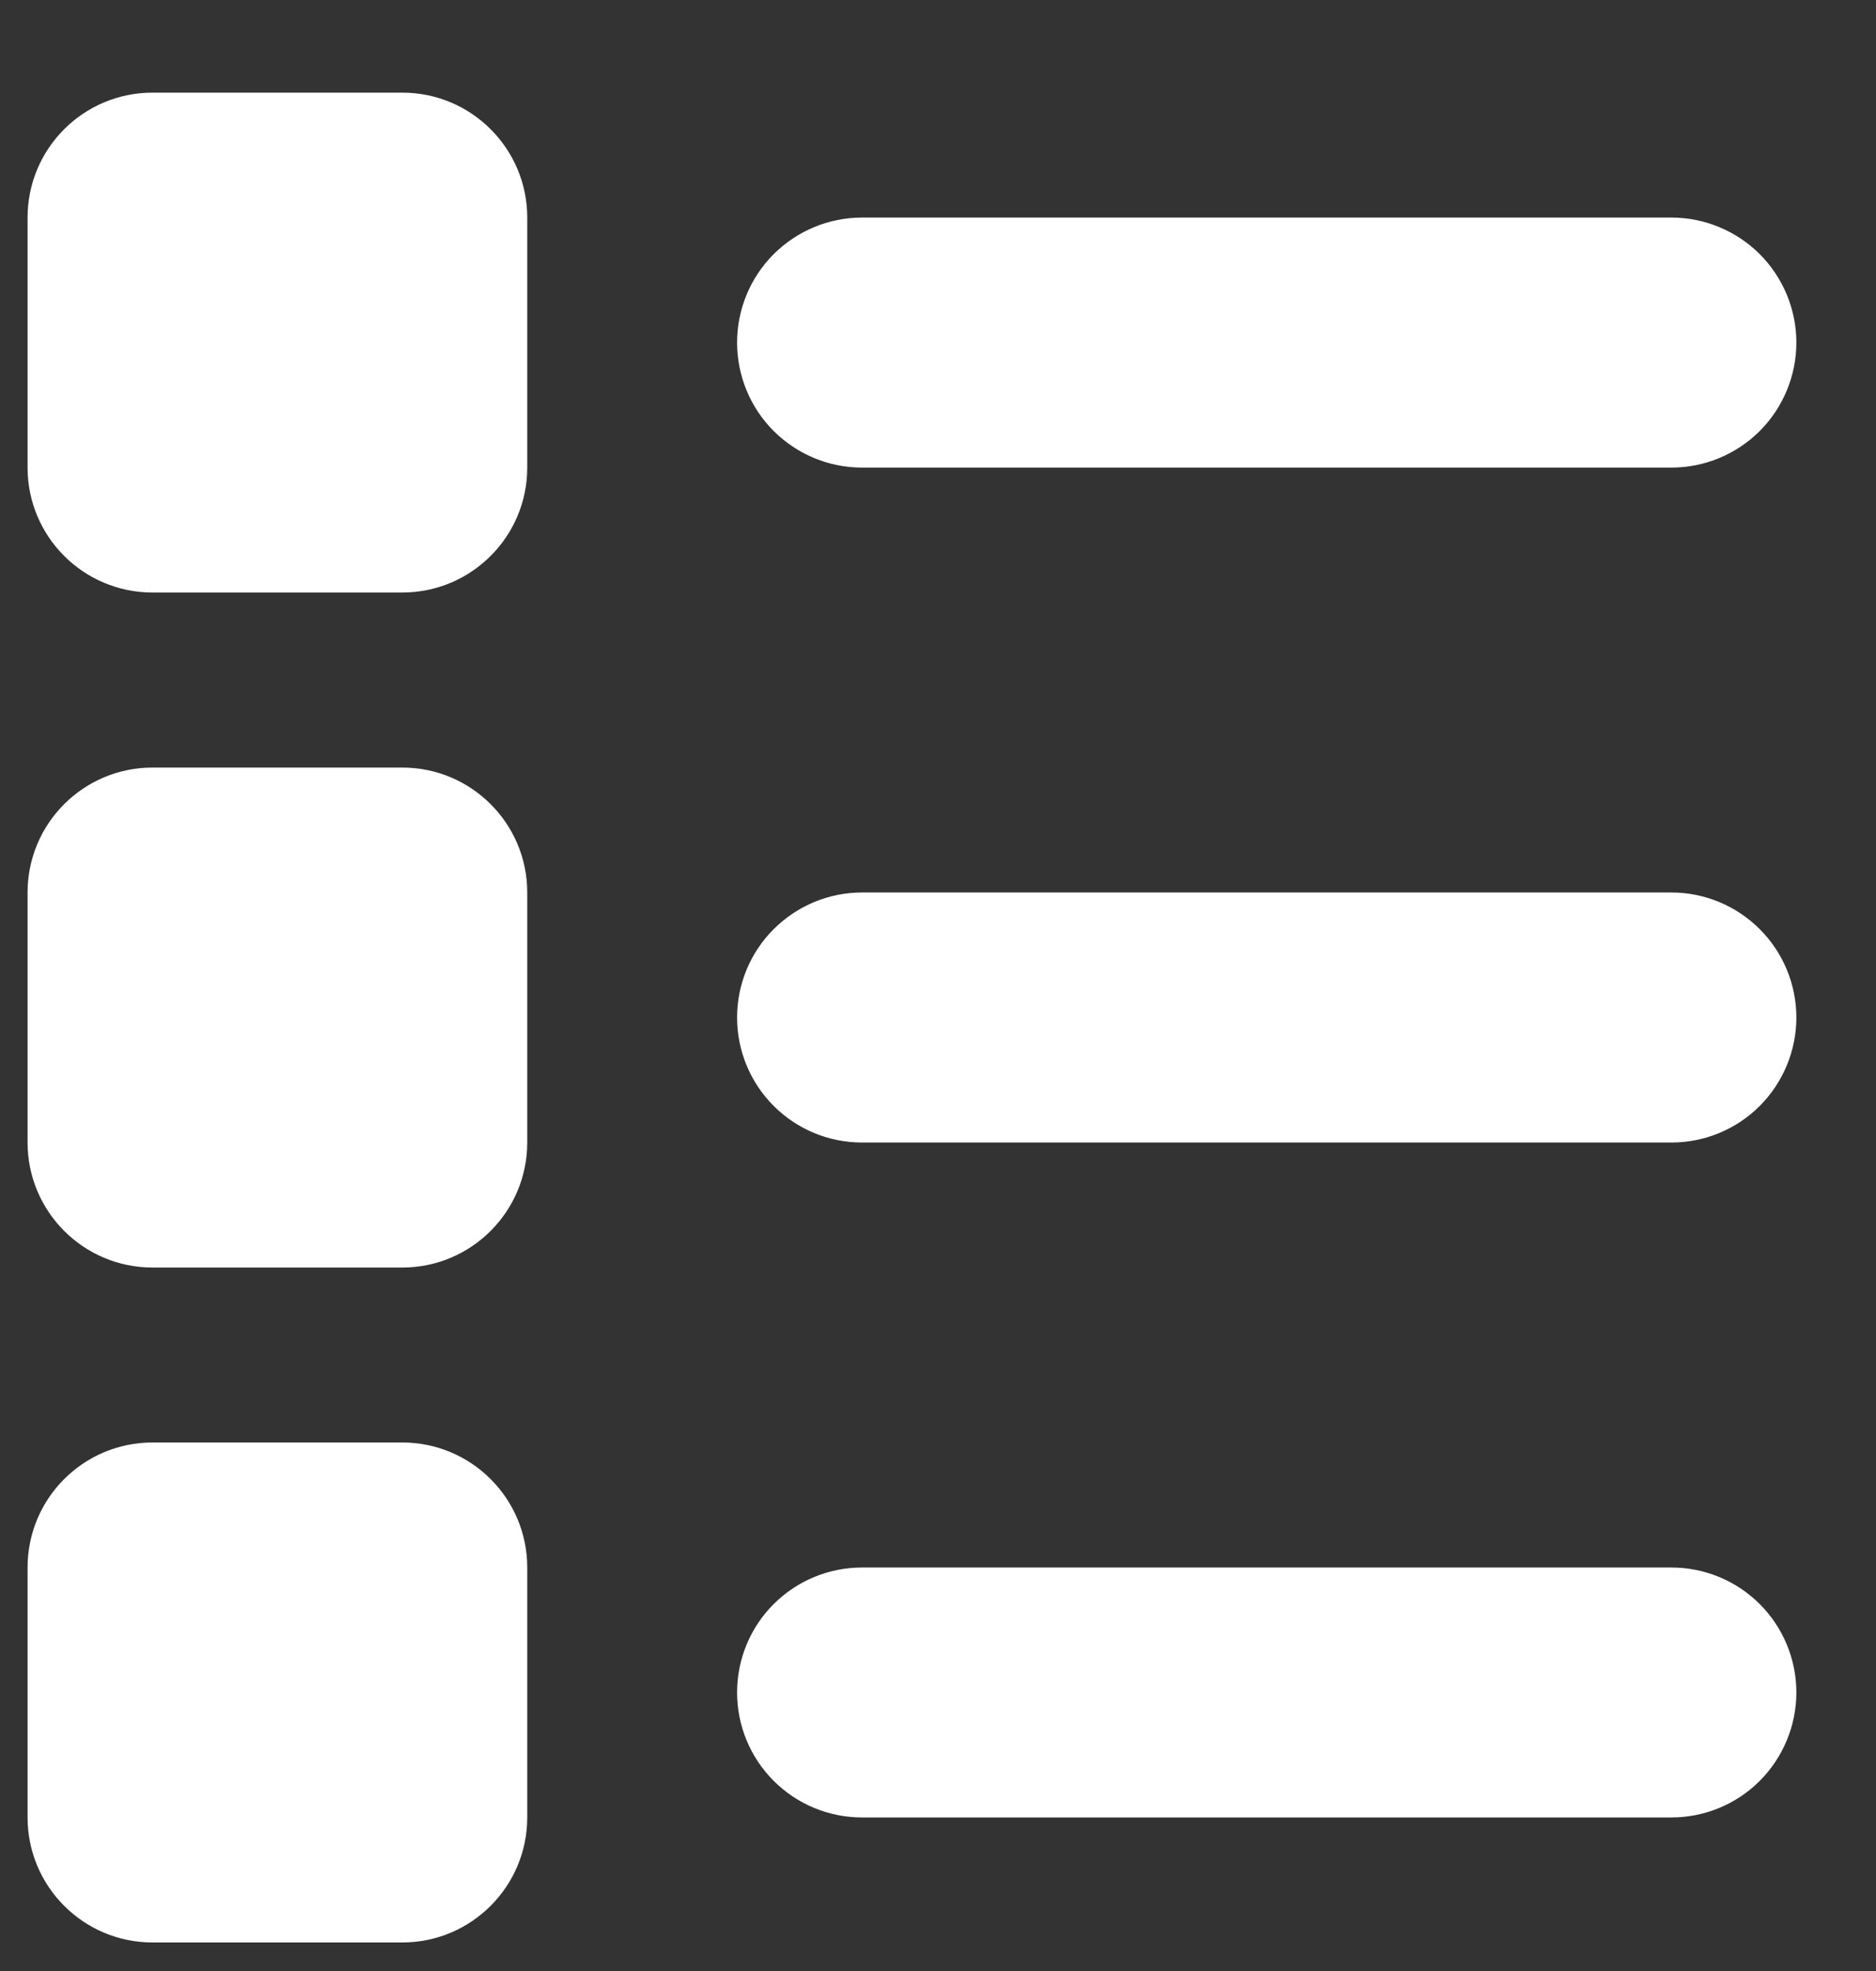 <svg width="20" height="21" viewBox="0 0 20 21" fill="none" xmlns="http://www.w3.org/2000/svg">
<rect x="0" y="0" width="20" height="21" fill="#333333" stroke="none"/>
<path d="M5.621 4.982V2.318C5.621 1.583 5.024 0.987 4.289 0.987H1.626C0.89 0.987 0.294 1.583 0.294 2.318V4.982C0.294 5.717 0.89 6.313 1.626 6.313H4.289C5.024 6.313 5.621 5.717 5.621 4.982Z" fill="white"/>
<path d="M5.621 12.173V9.509C5.621 8.774 5.024 8.178 4.289 8.178H1.626C0.89 8.178 0.294 8.774 0.294 9.509V12.173C0.294 12.908 0.89 13.505 1.626 13.505H4.289C5.024 13.505 5.621 12.908 5.621 12.173Z" fill="white"/>
<path d="M5.621 19.364V16.701C5.621 15.965 5.024 15.369 4.289 15.369H1.626C0.89 15.369 0.294 15.965 0.294 16.701V19.364C0.294 20.099 0.89 20.696 1.626 20.696H4.289C5.024 20.696 5.621 20.099 5.621 19.364Z" fill="white"/>
<path d="M9.19 4.982C8.836 4.982 8.498 4.841 8.248 4.592C7.998 4.342 7.858 4.003 7.858 3.65C7.858 3.297 7.998 2.958 8.248 2.708C8.498 2.459 8.836 2.318 9.19 2.318H17.819C18.172 2.318 18.511 2.459 18.761 2.708C19.01 2.958 19.151 3.297 19.151 3.65C19.151 4.003 19.01 4.342 18.761 4.592C18.511 4.841 18.172 4.982 17.819 4.982H9.19Z" fill="white"/>
<path d="M9.19 12.173C8.836 12.173 8.498 12.033 8.248 11.783C7.998 11.533 7.858 11.194 7.858 10.841C7.858 10.488 7.998 10.149 8.248 9.9C8.498 9.65 8.836 9.509 9.19 9.509H17.819C18.172 9.509 18.511 9.65 18.761 9.9C19.01 10.149 19.151 10.488 19.151 10.841C19.151 11.194 19.01 11.533 18.761 11.783C18.511 12.033 18.172 12.173 17.819 12.173H9.19Z" fill="white"/>
<path d="M9.19 19.364C8.836 19.364 8.498 19.224 8.248 18.974C7.998 18.724 7.858 18.385 7.858 18.032C7.858 17.679 7.998 17.34 8.248 17.091C8.498 16.841 8.836 16.701 9.19 16.701H17.819C18.172 16.701 18.511 16.841 18.761 17.091C19.01 17.34 19.151 17.679 19.151 18.032C19.151 18.385 19.01 18.724 18.761 18.974C18.511 19.224 18.172 19.364 17.819 19.364H9.19Z" fill="white"/>
</svg>
